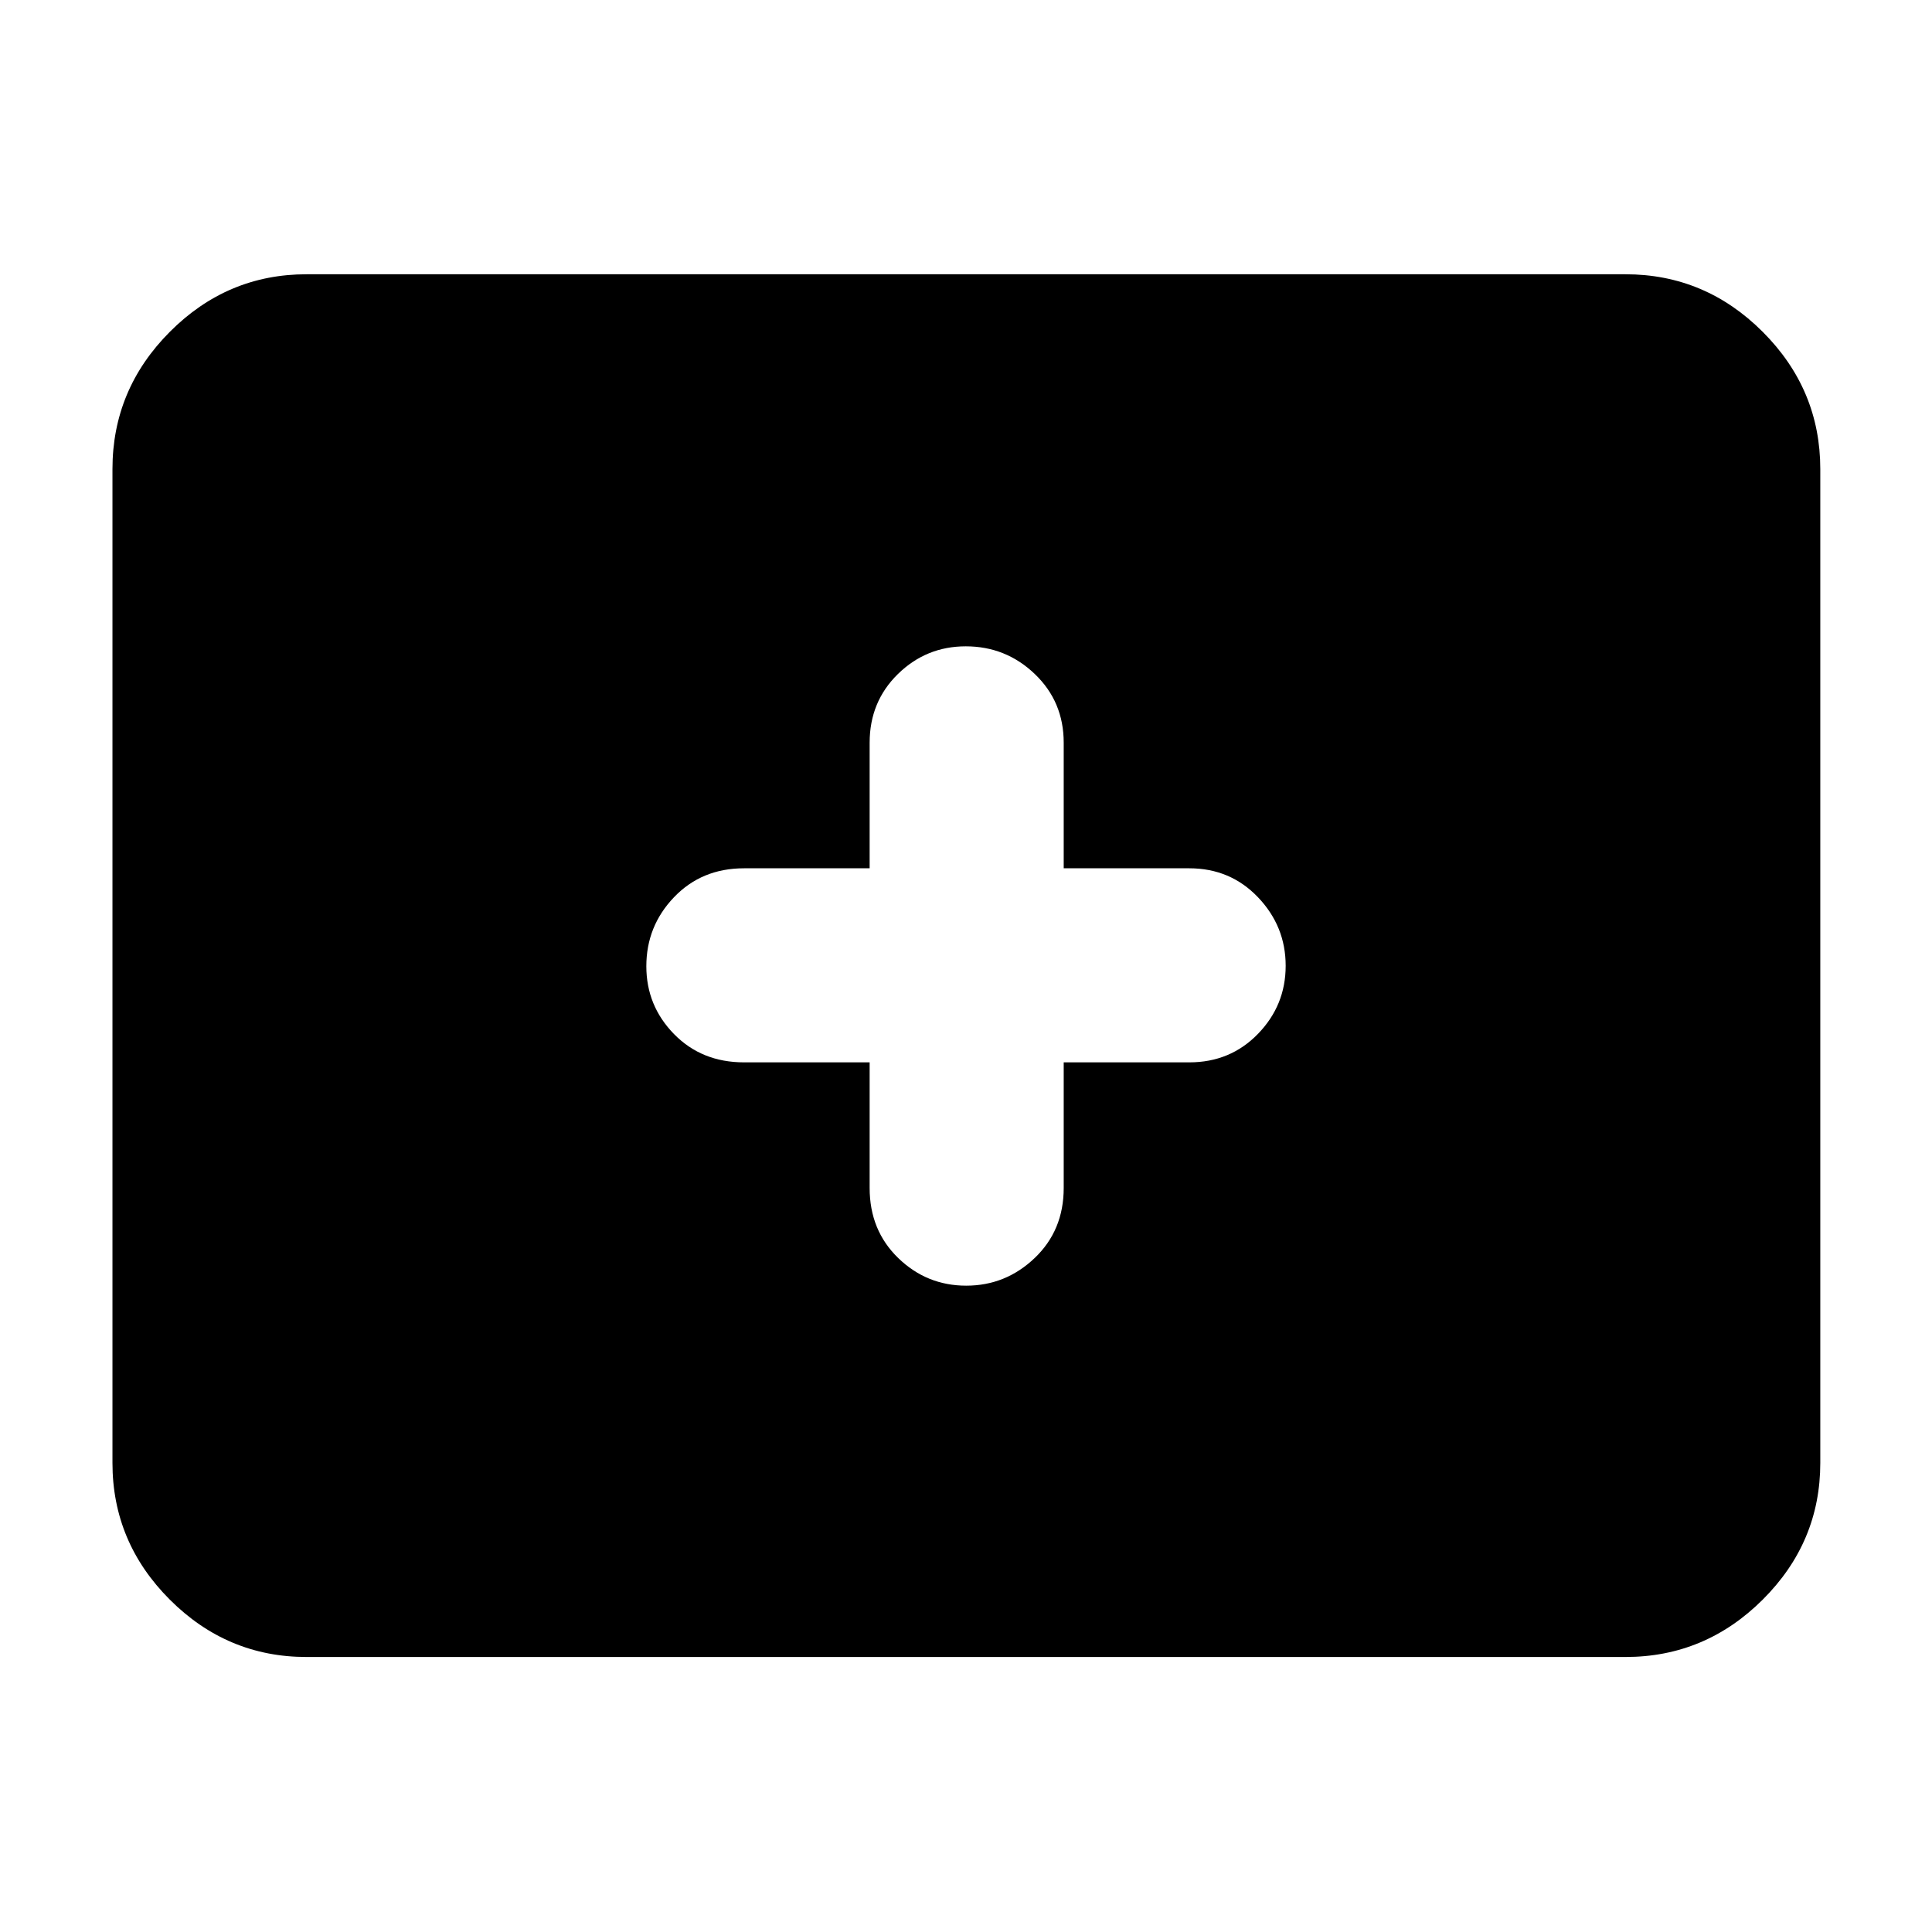 <svg xmlns="http://www.w3.org/2000/svg" height="40" viewBox="0 -960 960 960" width="40"><path d="M152.32-136.65q-39.43 0-67.94-28.5-28.5-28.5-28.5-67.94v-493.82q0-39.59 28.5-68.2 28.51-28.61 67.94-28.61h655.36q39.59 0 68.2 28.61t28.61 68.2v493.82q0 39.44-28.61 67.94t-68.2 28.5H152.32Zm279.8-295.47v62.41q0 21.04 14.17 34.79 14.18 13.76 33.82 13.76 19.63 0 34.04-13.76 14.4-13.75 14.4-34.79v-62.41h62.41q20.38 0 34.13-14.17 13.75-14.18 13.75-33.82 0-19.63-13.75-34.04-13.75-14.4-34.13-14.4h-62.41v-62.41q0-20.38-14.37-34.13-14.37-13.75-34.3-13.75-19.64 0-33.7 13.75-14.06 13.75-14.06 34.13v62.41h-62.41q-21.04 0-34.79 14.37-13.76 14.37-13.76 34.3 0 19.64 13.76 33.7 13.75 14.06 34.79 14.06h62.41Z"/></svg>